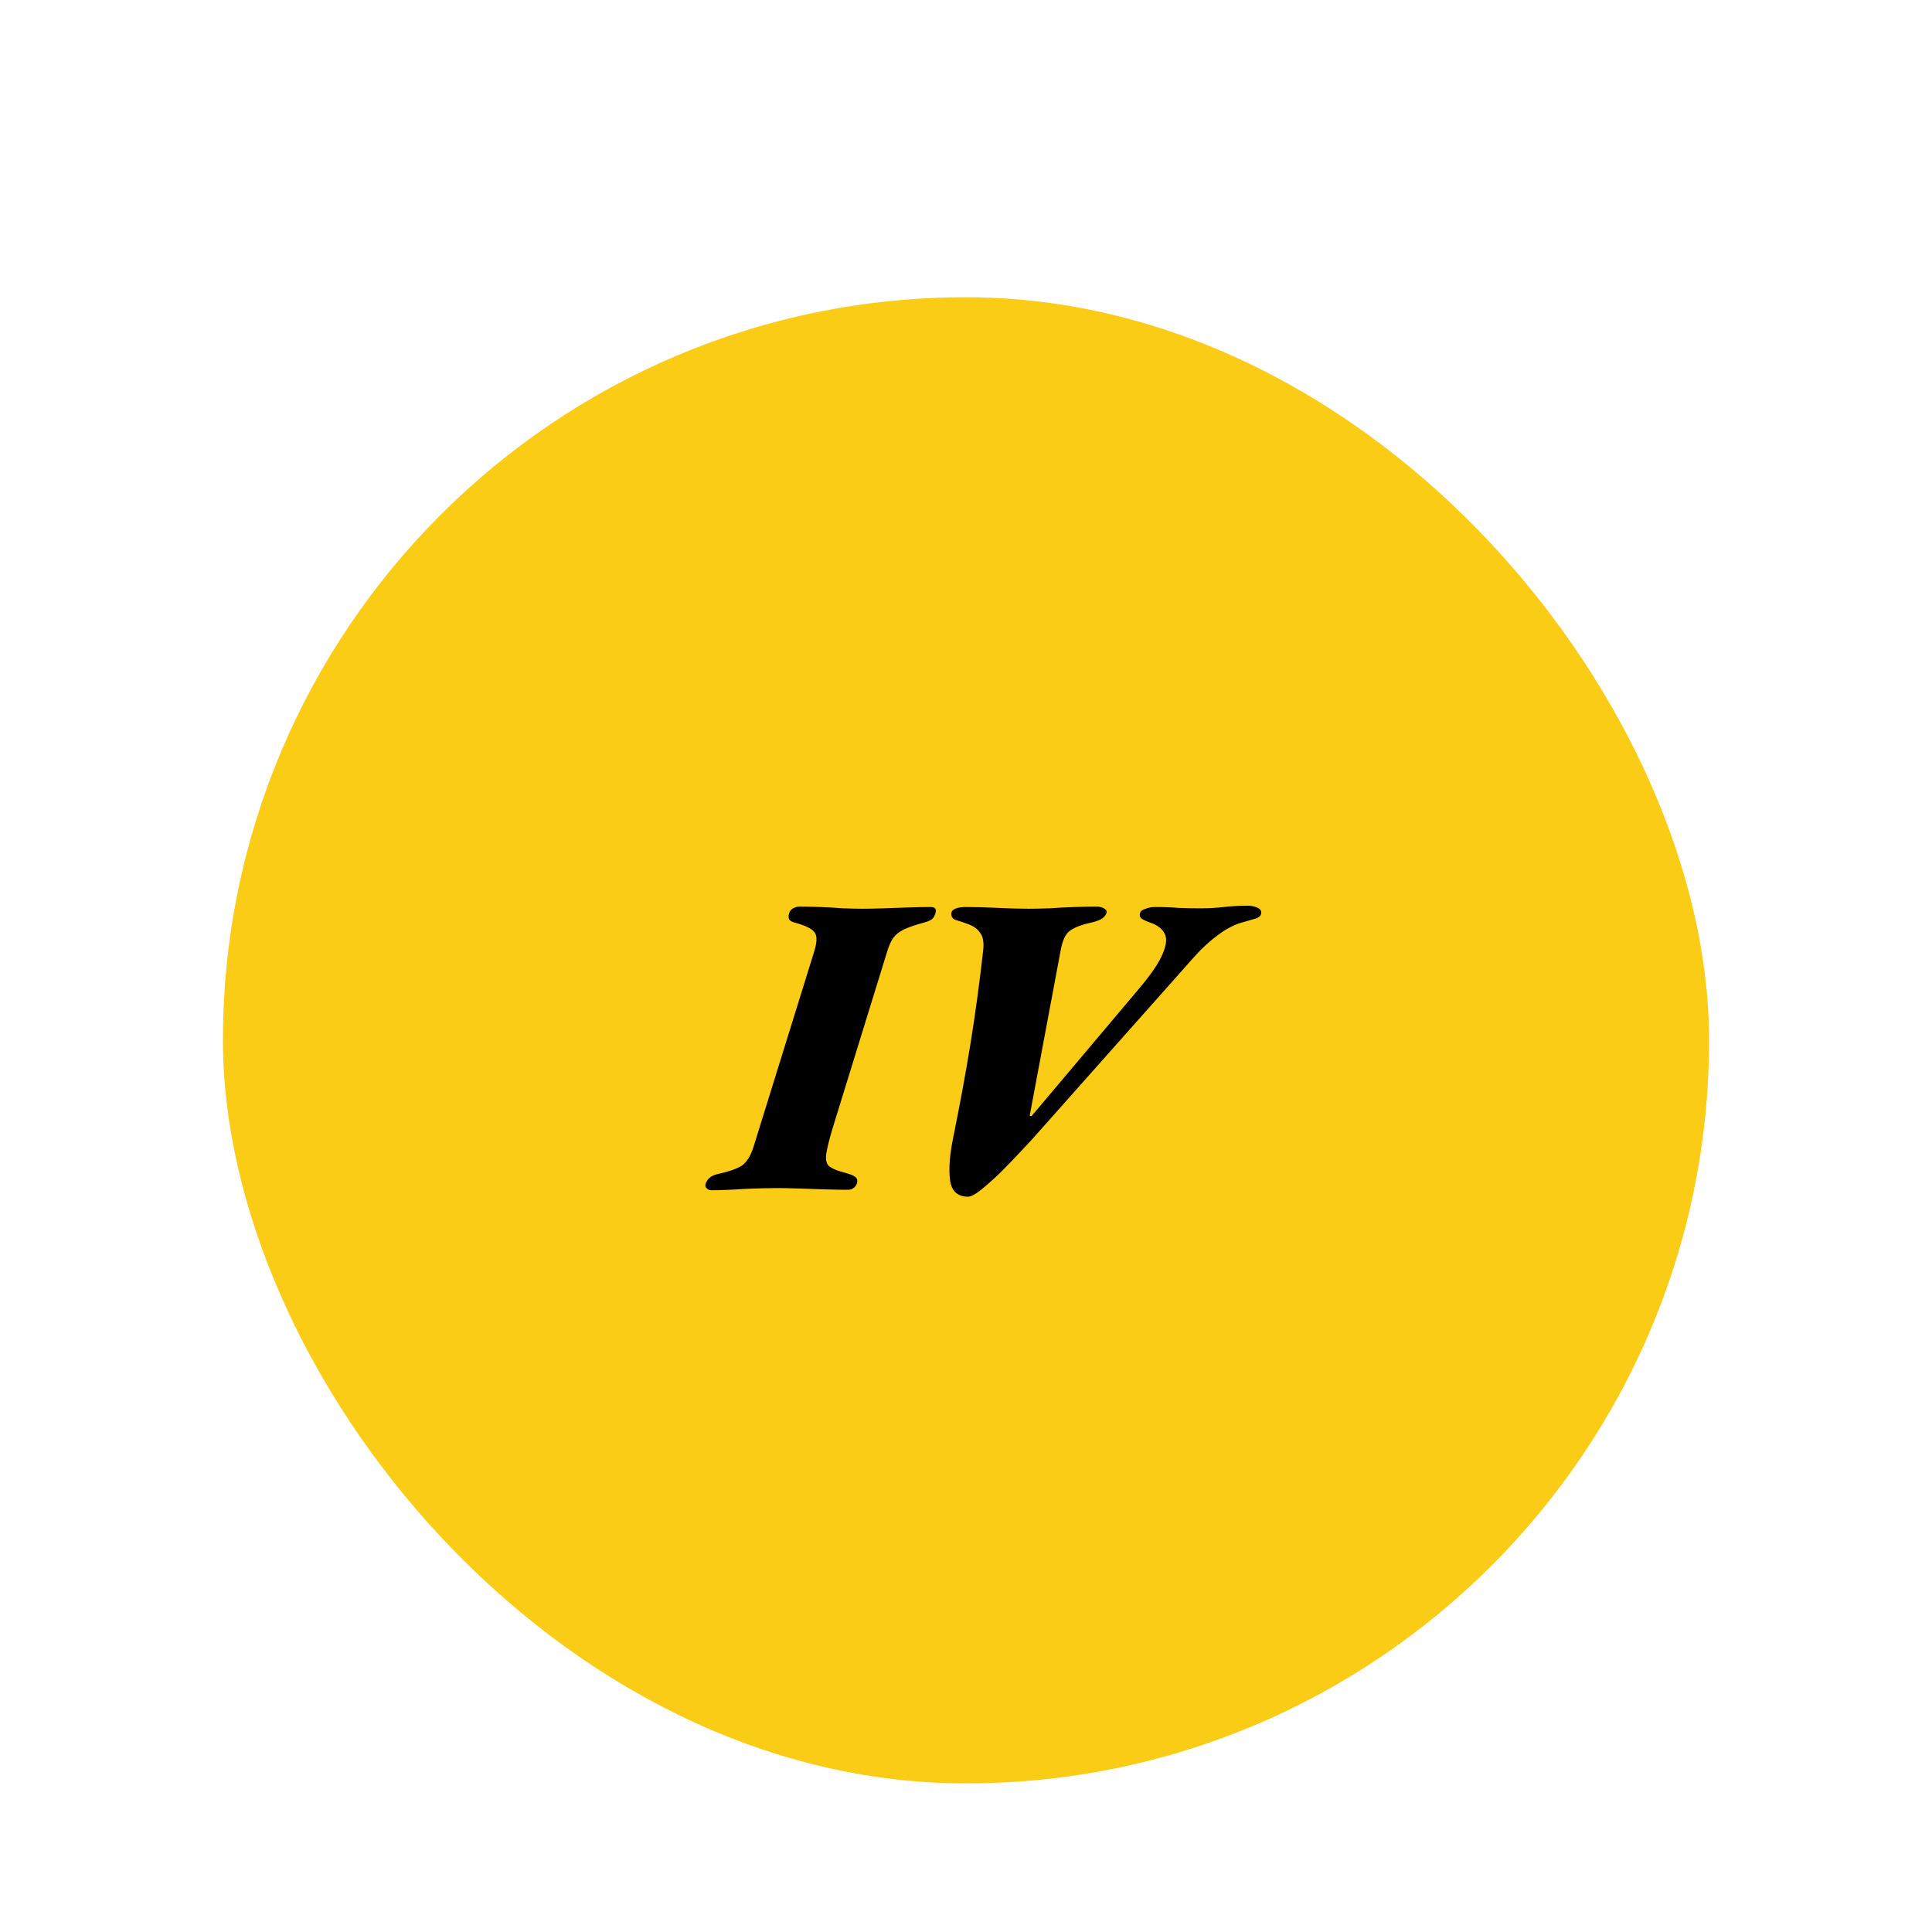 <svg width="104" height="104" viewBox="0 0 104 104" fill="none" xmlns="http://www.w3.org/2000/svg">
<g filter="url(#filter0_dd_2769_742)">
<rect x="12" y="2" width="80" height="80" rx="40" fill="#FACC15"/>
<path d="M38.285 50.07C38.192 50.07 38.114 50.039 38.053 49.977C37.975 49.915 37.952 49.83 37.983 49.722C38.076 49.459 38.277 49.288 38.586 49.211C39.22 49.072 39.669 48.917 39.932 48.747C40.195 48.561 40.404 48.229 40.558 47.749L43.83 37.215C43.985 36.72 43.992 36.38 43.853 36.194C43.714 35.993 43.35 35.815 42.763 35.66C42.639 35.63 42.546 35.575 42.484 35.498C42.438 35.405 42.438 35.289 42.484 35.15C42.515 35.042 42.585 34.957 42.693 34.895C42.817 34.833 42.925 34.802 43.018 34.802C43.358 34.802 43.737 34.81 44.155 34.825C44.573 34.841 44.983 34.864 45.385 34.895C45.787 34.91 46.143 34.918 46.452 34.918C46.761 34.918 47.133 34.91 47.566 34.895C48.014 34.879 48.463 34.864 48.911 34.848C49.376 34.833 49.77 34.825 50.095 34.825C50.342 34.825 50.428 34.941 50.35 35.173C50.304 35.328 50.234 35.436 50.141 35.498C50.048 35.56 49.917 35.614 49.747 35.66C49.283 35.784 48.919 35.908 48.656 36.032C48.409 36.156 48.215 36.31 48.076 36.496C47.953 36.681 47.844 36.929 47.751 37.238L44.828 46.705C44.642 47.324 44.526 47.788 44.48 48.097C44.433 48.407 44.48 48.631 44.619 48.77C44.774 48.894 45.021 49.002 45.361 49.095C45.717 49.188 45.941 49.273 46.034 49.35C46.143 49.428 46.174 49.544 46.127 49.698C46.096 49.807 46.034 49.892 45.941 49.954C45.864 50.016 45.764 50.046 45.64 50.046C45.315 50.046 44.905 50.039 44.41 50.023C43.931 50.008 43.451 49.992 42.971 49.977C42.508 49.961 42.121 49.954 41.811 49.954C41.347 49.954 40.767 49.969 40.071 50C39.391 50.046 38.795 50.07 38.285 50.07ZM52.114 50.418C51.541 50.418 51.216 50.116 51.139 49.513C51.062 48.91 51.124 48.128 51.325 47.169C51.68 45.421 51.99 43.735 52.253 42.111C52.516 40.471 52.74 38.816 52.926 37.145C52.972 36.728 52.918 36.418 52.763 36.217C52.624 36.001 52.392 35.838 52.067 35.73C51.82 35.637 51.611 35.568 51.441 35.521C51.286 35.459 51.209 35.351 51.209 35.196C51.209 35.073 51.278 34.98 51.417 34.918C51.557 34.856 51.75 34.825 51.998 34.825C52.493 34.825 53.065 34.841 53.715 34.872C54.364 34.903 54.913 34.918 55.362 34.918C55.671 34.918 56.05 34.91 56.499 34.895C56.948 34.864 57.396 34.841 57.845 34.825C58.309 34.81 58.711 34.802 59.051 34.802C59.175 34.802 59.299 34.833 59.423 34.895C59.546 34.957 59.593 35.042 59.562 35.15C59.515 35.289 59.407 35.405 59.237 35.498C59.067 35.575 58.904 35.63 58.75 35.66C58.193 35.784 57.798 35.939 57.566 36.124C57.35 36.295 57.195 36.627 57.102 37.122L55.455 45.916C55.439 45.978 55.432 46.025 55.432 46.056C55.447 46.071 55.47 46.079 55.501 46.079C55.532 46.079 55.555 46.063 55.571 46.032C55.586 46.001 55.625 45.955 55.687 45.893L61.302 39.234C61.983 38.429 62.416 37.787 62.601 37.308C62.803 36.828 62.826 36.465 62.671 36.217C62.532 35.97 62.276 35.784 61.905 35.66C61.766 35.614 61.627 35.552 61.488 35.475C61.364 35.398 61.325 35.289 61.372 35.15C61.403 35.042 61.503 34.964 61.673 34.918C61.843 34.856 62.006 34.825 62.16 34.825C62.671 34.825 63.089 34.841 63.413 34.872C63.754 34.887 64.156 34.895 64.62 34.895C65.069 34.895 65.486 34.872 65.873 34.825C66.26 34.779 66.693 34.755 67.172 34.755C67.343 34.755 67.505 34.786 67.66 34.848C67.814 34.91 67.892 35.003 67.892 35.127C67.892 35.282 67.783 35.39 67.567 35.452C67.35 35.514 67.165 35.568 67.01 35.614C66.515 35.738 66.043 35.97 65.595 36.31C65.146 36.635 64.721 37.022 64.318 37.47L55.989 46.844C55.71 47.169 55.377 47.533 54.991 47.935C54.62 48.337 54.24 48.732 53.854 49.118C53.467 49.489 53.119 49.799 52.81 50.046C52.5 50.294 52.268 50.418 52.114 50.418Z" fill="black"/>
</g>
<defs>
<filter id="filter0_dd_2769_742" x="0" y="0" width="104" height="104" filterUnits="userSpaceOnUse" color-interpolation-filters="sRGB">
<feFlood flood-opacity="0" result="BackgroundImageFix"/>
<feColorMatrix in="SourceAlpha" type="matrix" values="0 0 0 0 0 0 0 0 0 0 0 0 0 0 0 0 0 0 127 0" result="hardAlpha"/>
<feMorphology radius="4" operator="erode" in="SourceAlpha" result="effect1_dropShadow_2769_742"/>
<feOffset dy="4"/>
<feGaussianBlur stdDeviation="3"/>
<feComposite in2="hardAlpha" operator="out"/>
<feColorMatrix type="matrix" values="0 0 0 0 0 0 0 0 0 0 0 0 0 0 0 0 0 0 0.1 0"/>
<feBlend mode="normal" in2="BackgroundImageFix" result="effect1_dropShadow_2769_742"/>
<feColorMatrix in="SourceAlpha" type="matrix" values="0 0 0 0 0 0 0 0 0 0 0 0 0 0 0 0 0 0 127 0" result="hardAlpha"/>
<feMorphology radius="3" operator="erode" in="SourceAlpha" result="effect2_dropShadow_2769_742"/>
<feOffset dy="10"/>
<feGaussianBlur stdDeviation="7.5"/>
<feComposite in2="hardAlpha" operator="out"/>
<feColorMatrix type="matrix" values="0 0 0 0 0 0 0 0 0 0 0 0 0 0 0 0 0 0 0.1 0"/>
<feBlend mode="normal" in2="effect1_dropShadow_2769_742" result="effect2_dropShadow_2769_742"/>
<feBlend mode="normal" in="SourceGraphic" in2="effect2_dropShadow_2769_742" result="shape"/>
</filter>
</defs>
</svg>
